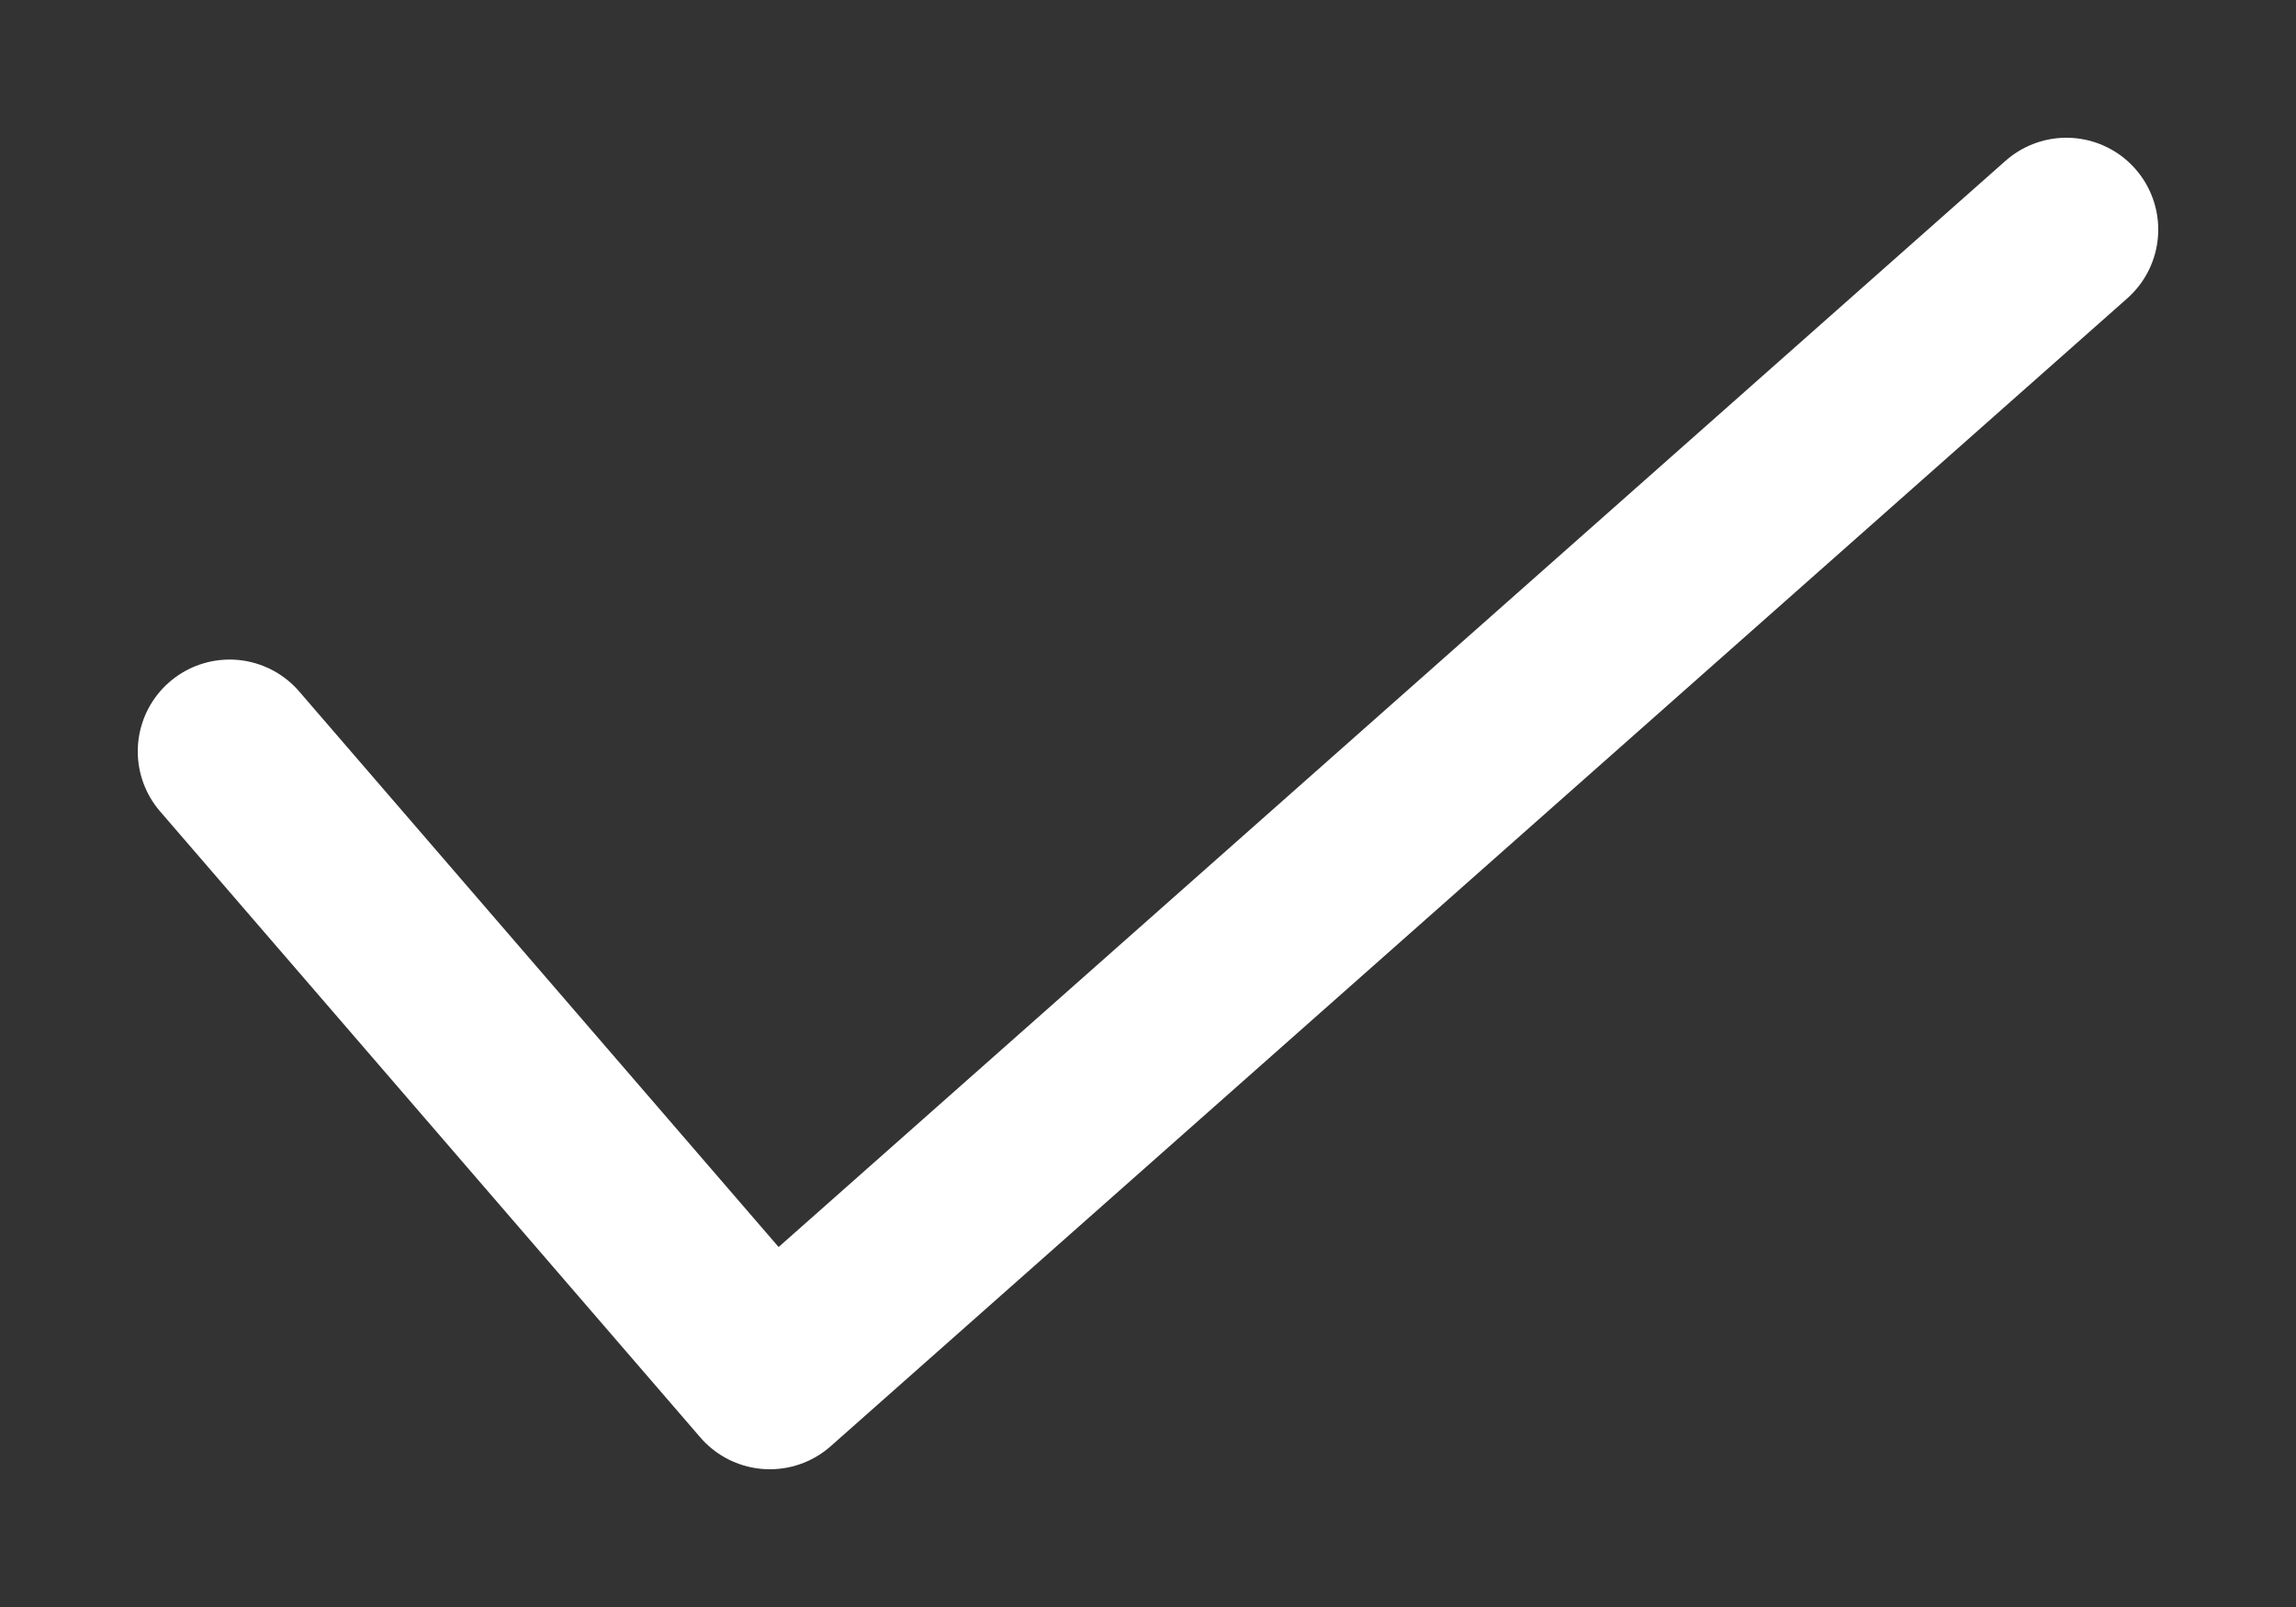 <svg width="10" height="7" viewBox="0 0 10 7" fill="none" xmlns="http://www.w3.org/2000/svg">
<rect x="0" y="0" width="10" height="7" fill="#333333" stroke="none"/>
<path d="M9 1L3.353 6L1 3.273" stroke="white" stroke-width="0.8" stroke-linecap="round" stroke-linejoin="round"/>
</svg>
